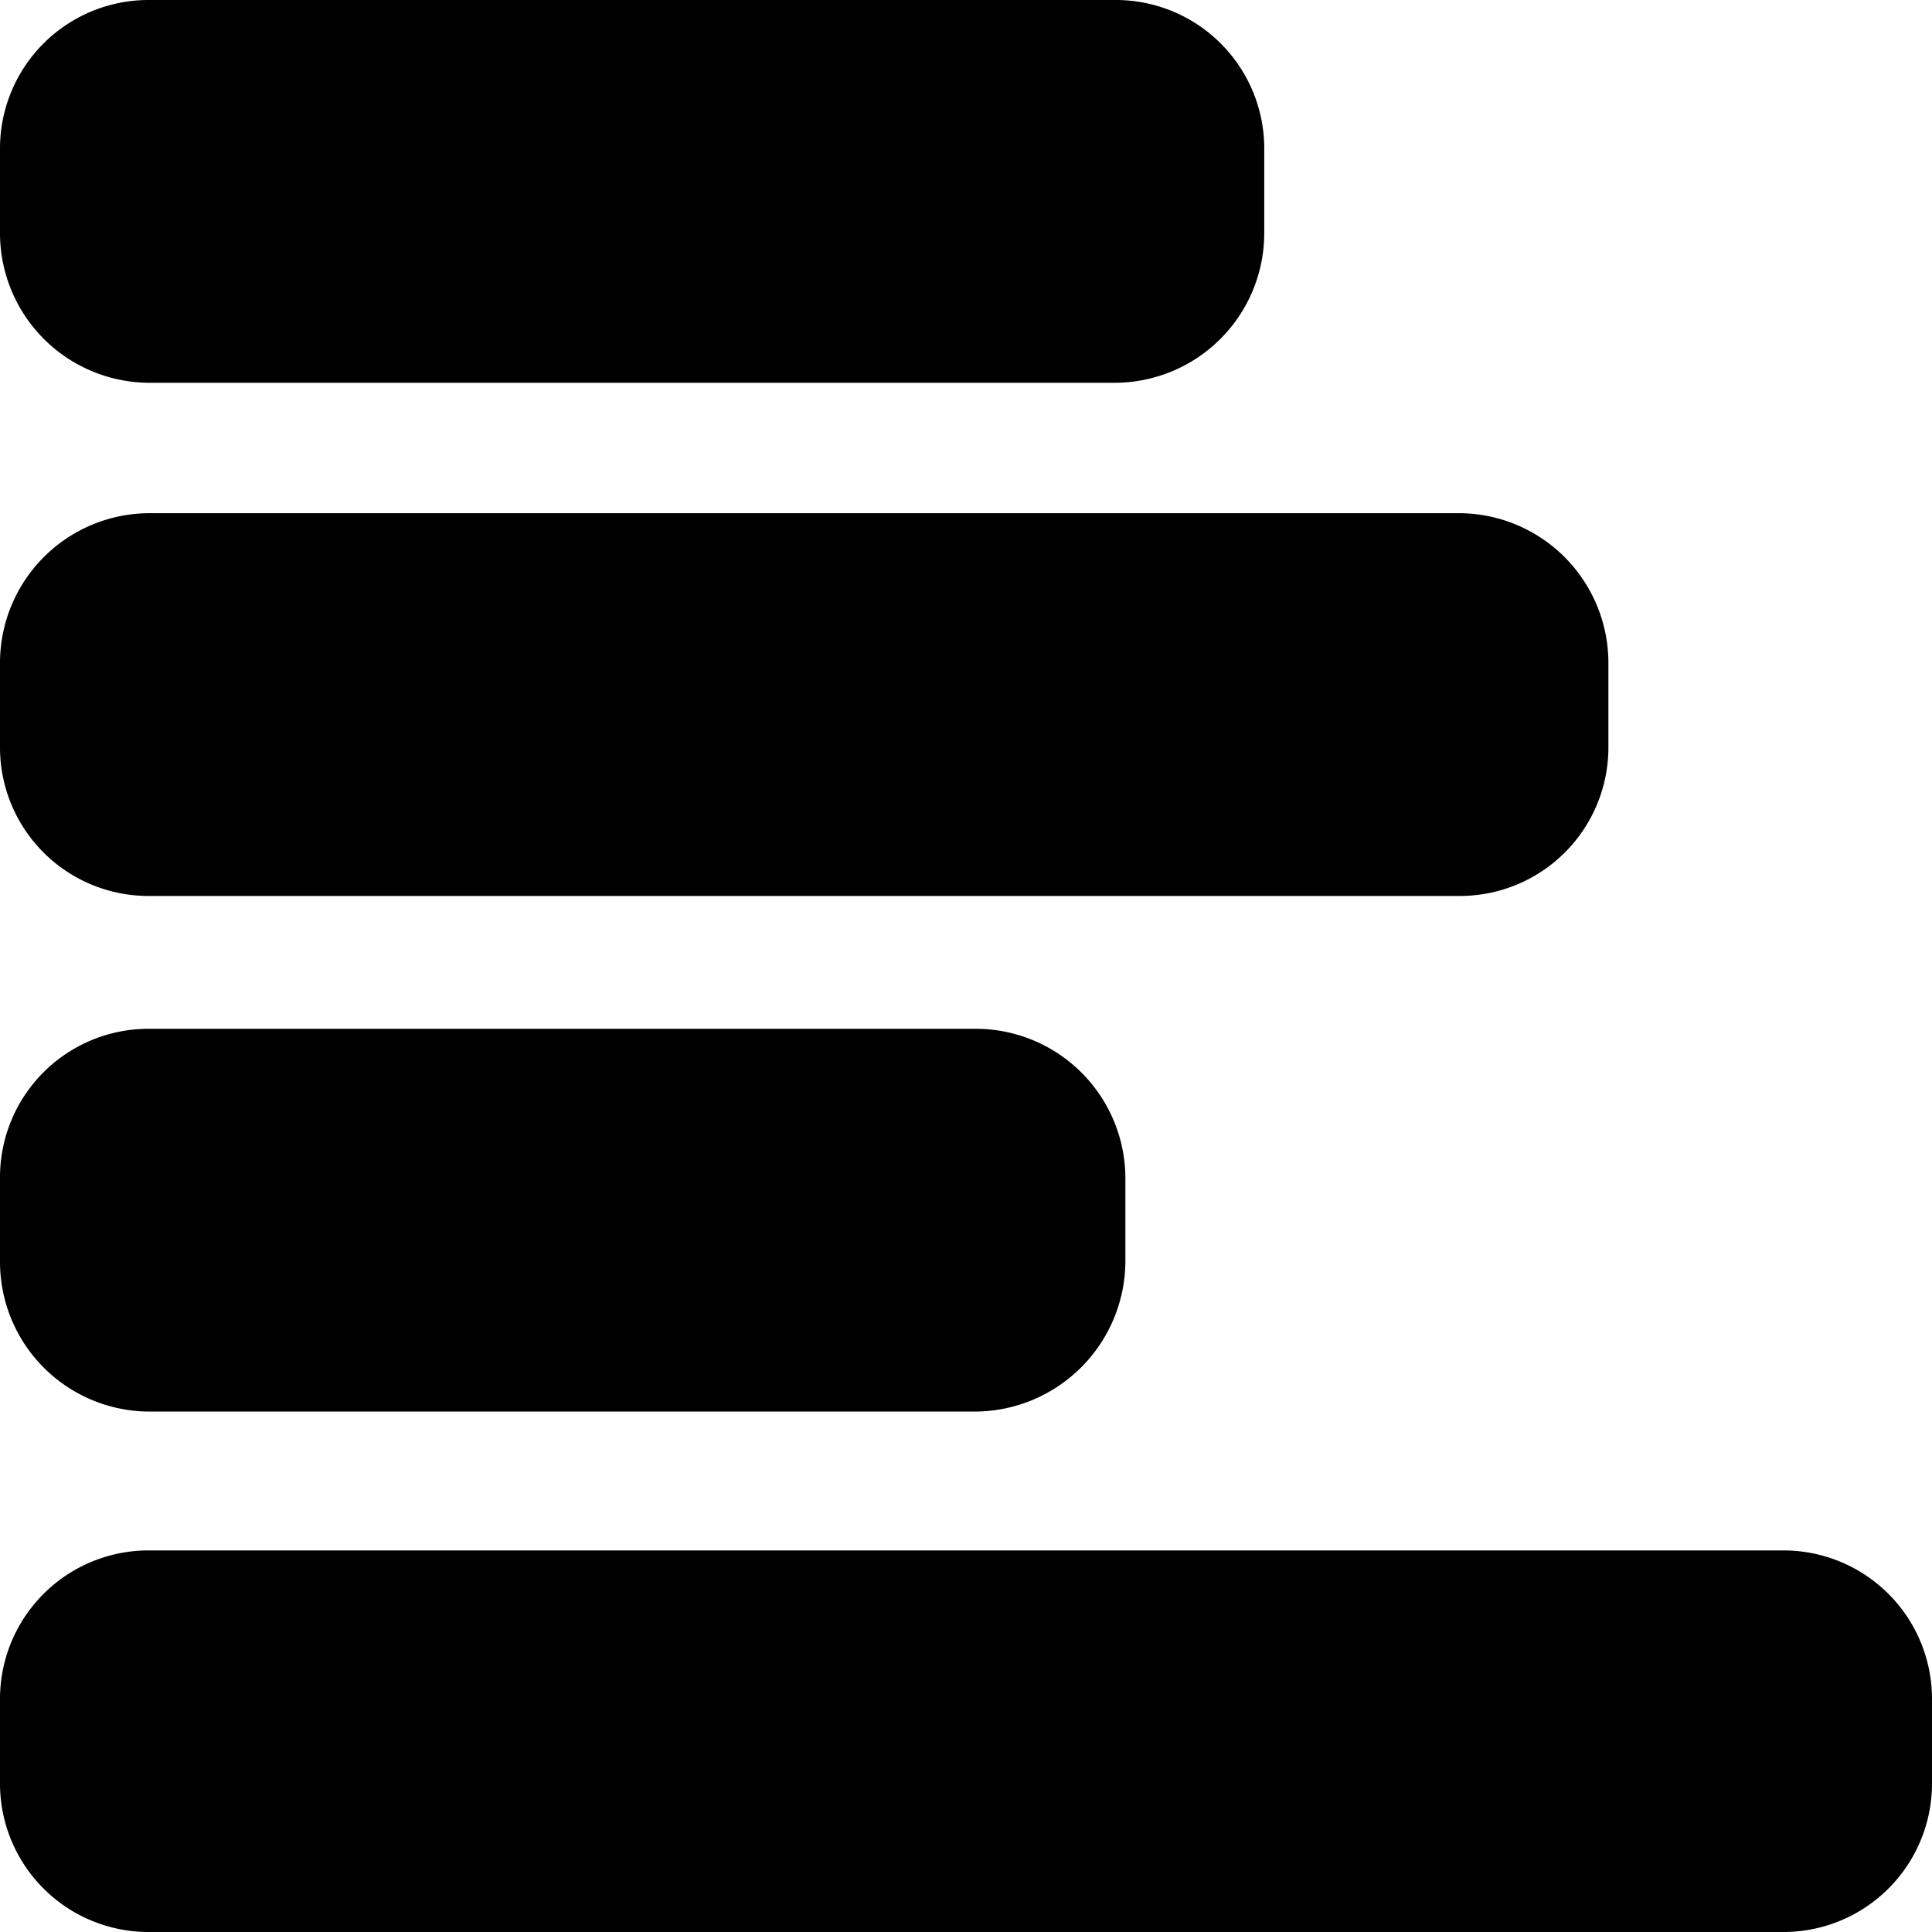 <svg viewBox="0 0 16 16" xmlns="http://www.w3.org/2000/svg"><path d="m10.47 1.93v-.69a1.23 1.23 0 0 0 -1.24-1.24h-8a1.23 1.23 0 0 0 -1.23 1.24v.69a1.24 1.24 0 0 0 1.23 1.24h8a1.24 1.24 0 0 0 1.24-1.24z"/><path d="m13.32 6.18v-.69a1.24 1.24 0 0 0 -1.23-1.24h-10.85a1.24 1.24 0 0 0 -1.24 1.24v.69a1.23 1.23 0 0 0 1.24 1.24h10.85a1.23 1.23 0 0 0 1.23-1.24z"/><path d="m16 14.76v-.69a1.23 1.23 0 0 0 -1.24-1.23h-13.52a1.23 1.23 0 0 0 -1.24 1.23v.69a1.23 1.23 0 0 0 1.24 1.24h13.52a1.23 1.23 0 0 0 1.24-1.24z"/><path d="m9.32 10.45v-.69a1.24 1.24 0 0 0 -1.24-1.24h-6.85a1.23 1.23 0 0 0 -1.23 1.24v.69a1.24 1.24 0 0 0 1.23 1.24h6.85a1.25 1.25 0 0 0 1.24-1.24z"/></svg>